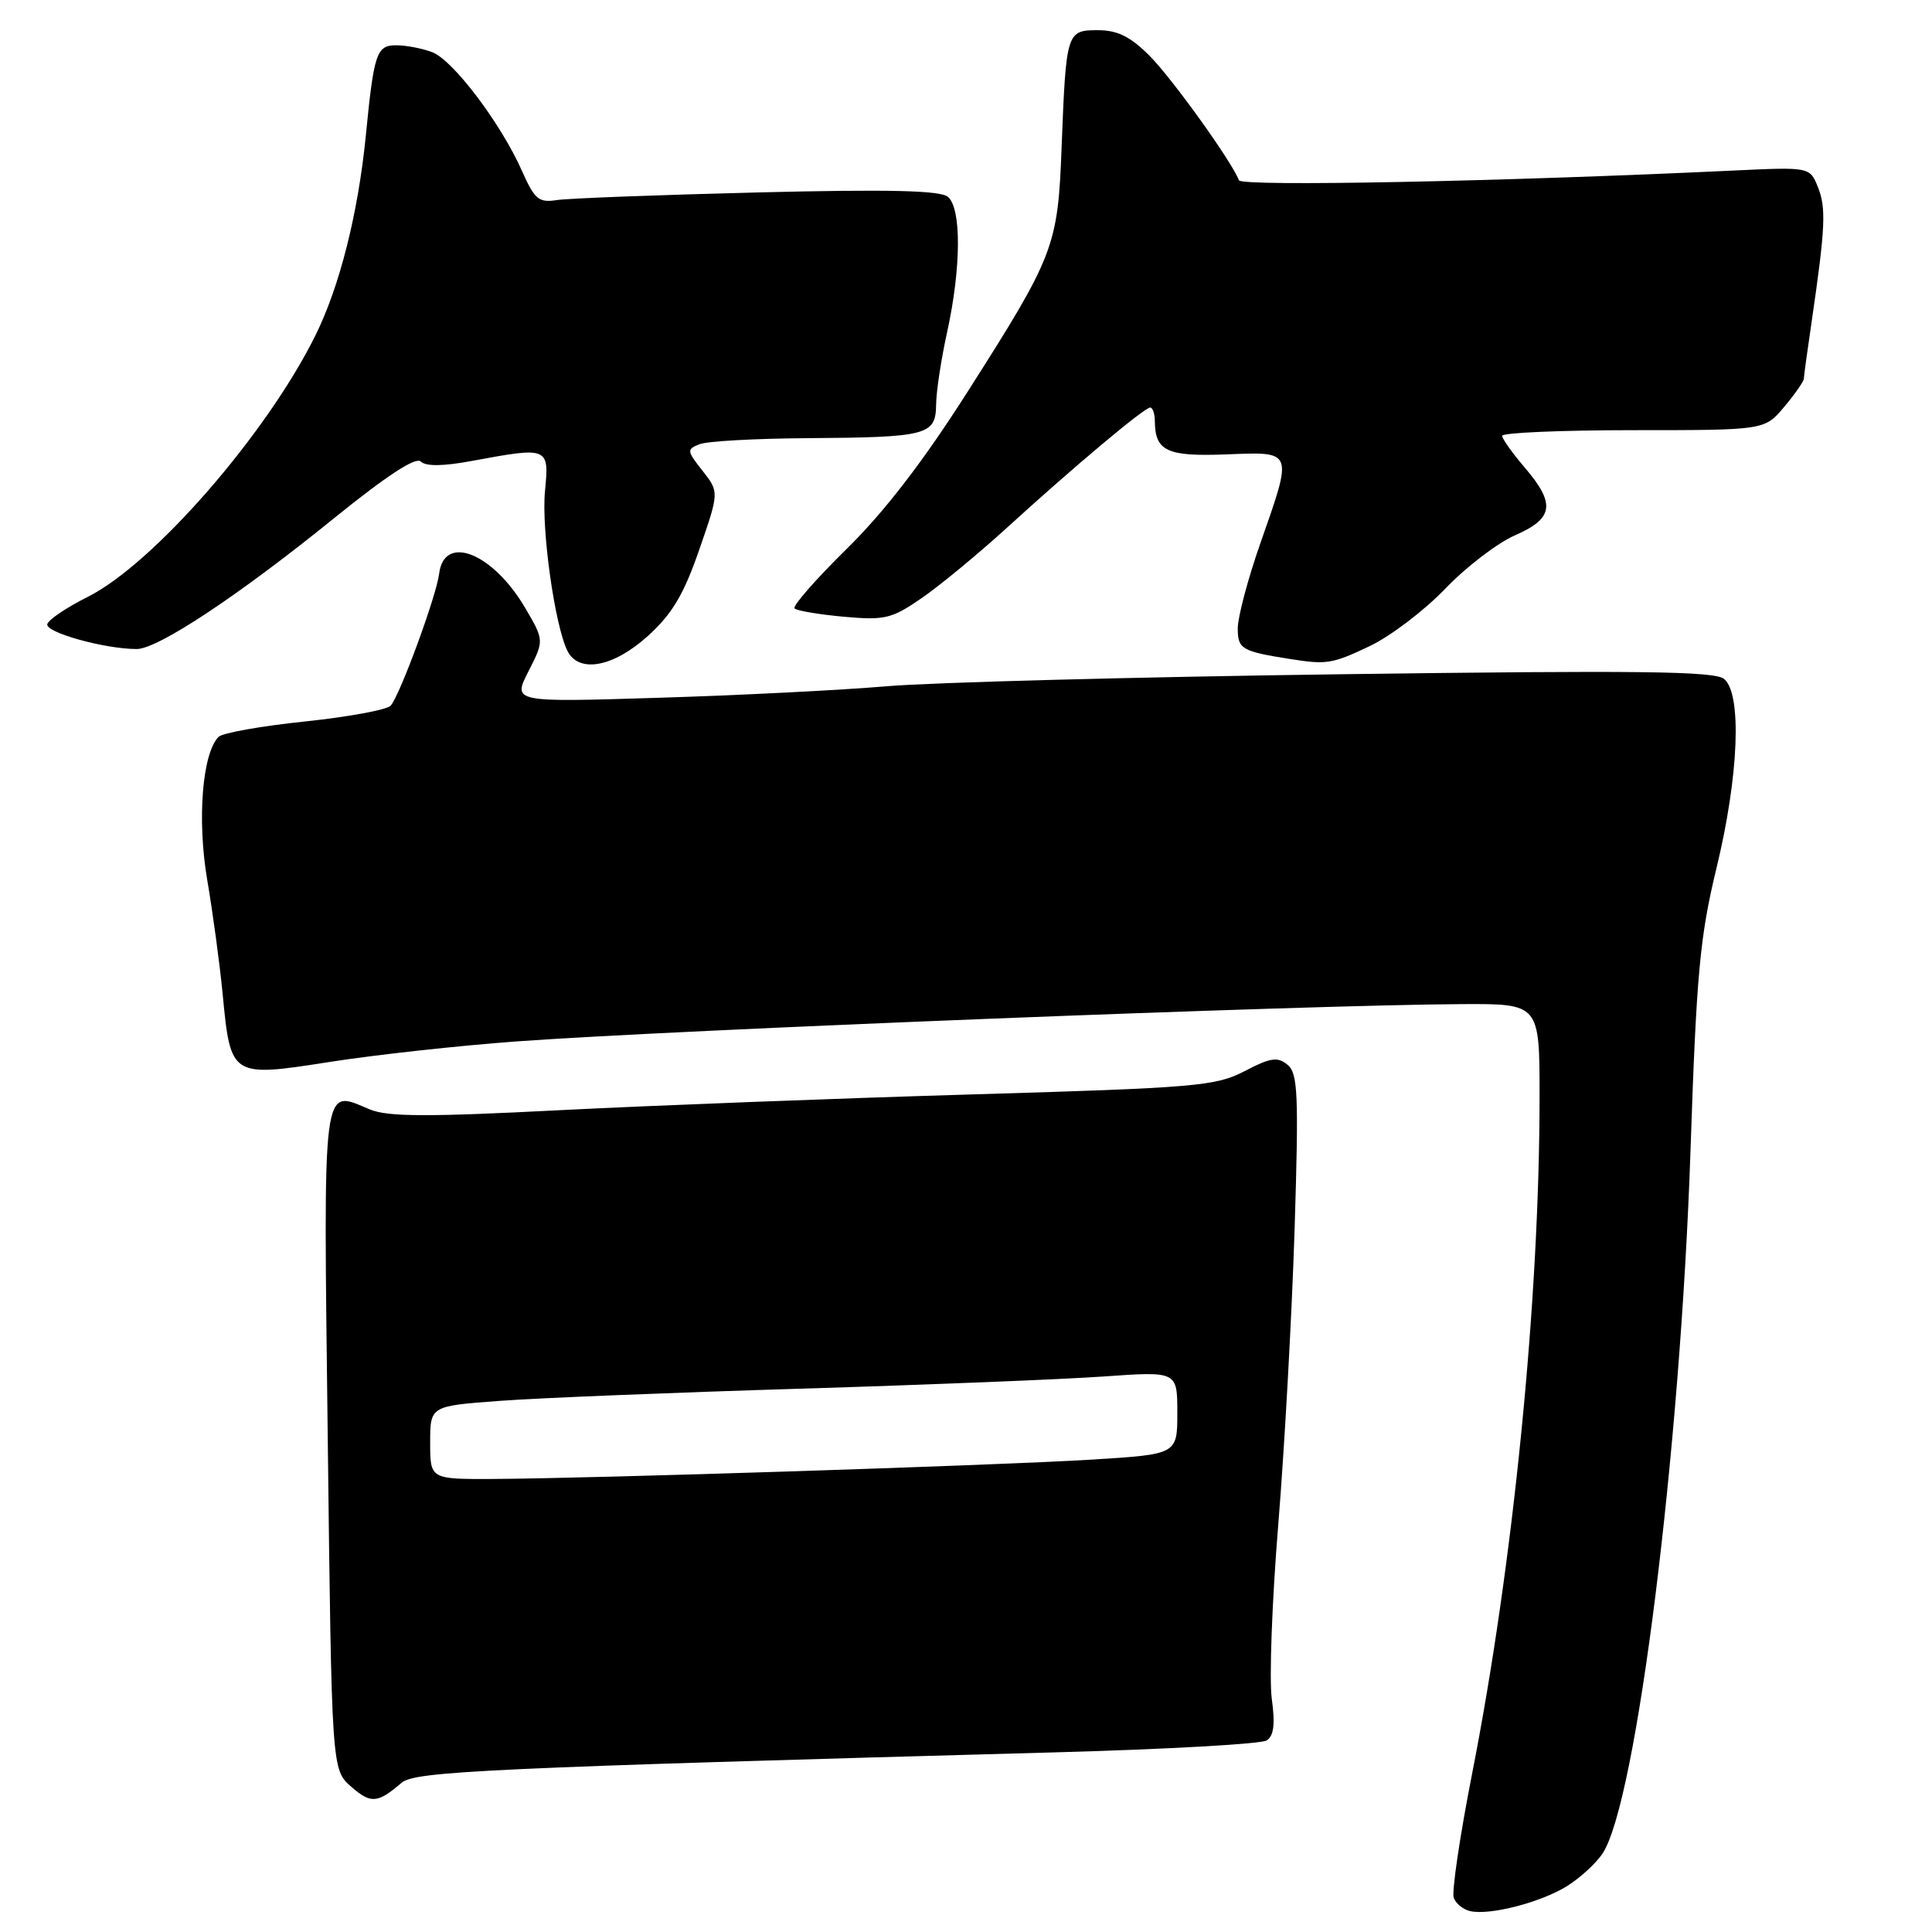 <?xml version="1.0" encoding="UTF-8" standalone="no"?>
<!DOCTYPE svg PUBLIC "-//W3C//DTD SVG 1.1//EN" "http://www.w3.org/Graphics/SVG/1.1/DTD/svg11.dtd" >
<svg xmlns="http://www.w3.org/2000/svg" xmlns:xlink="http://www.w3.org/1999/xlink" version="1.1" viewBox="0 0 256 256">
 <g >
 <path fill="currentColor"
d=" M 207.62 249.93 C 209.36 248.85 211.50 246.89 212.36 245.58 C 216.84 238.74 222.65 192.27 224.00 152.50 C 224.79 128.98 225.24 124.14 227.45 115.00 C 230.40 102.83 230.84 91.94 228.45 89.96 C 227.21 88.93 217.08 88.81 177.70 89.34 C 150.64 89.70 123.55 90.42 117.50 90.93 C 111.45 91.45 97.82 92.14 87.22 92.46 C 67.93 93.06 67.93 93.06 70.02 88.96 C 72.11 84.86 72.11 84.86 69.60 80.57 C 65.32 73.27 58.85 70.68 58.19 76.01 C 57.83 78.96 53.02 92.06 51.77 93.50 C 51.30 94.05 46.18 94.99 40.41 95.60 C 34.63 96.20 29.48 97.12 28.97 97.63 C 26.80 99.80 26.10 108.64 27.46 116.60 C 28.20 120.94 29.12 127.74 29.50 131.69 C 30.56 142.73 30.60 142.76 43.64 140.72 C 49.61 139.78 60.80 138.55 68.50 137.99 C 89.45 136.46 173.28 133.15 193.75 133.05 C 204.00 133.00 204.00 133.00 204.00 145.27 C 204.00 172.27 200.51 207.33 195.05 235.08 C 193.43 243.34 192.34 250.72 192.63 251.49 C 192.93 252.26 193.92 253.05 194.84 253.24 C 197.46 253.81 204.14 252.08 207.62 249.93 Z  M 53.22 236.22 C 54.98 234.71 64.70 234.26 140.00 232.19 C 154.57 231.79 167.10 231.09 167.83 230.62 C 168.79 230.02 168.98 228.48 168.52 225.11 C 168.16 222.54 168.55 212.12 169.38 201.97 C 170.21 191.81 171.18 174.25 171.54 162.95 C 172.10 144.95 171.98 142.23 170.61 141.09 C 169.29 140.00 168.36 140.13 164.92 141.93 C 161.09 143.92 158.55 144.14 128.65 145.02 C 110.97 145.54 86.49 146.48 74.26 147.10 C 56.73 148.01 51.38 147.99 49.02 147.01 C 42.61 144.35 42.85 142.43 43.43 190.74 C 43.95 234.50 43.95 234.50 46.55 236.76 C 49.15 239.03 50.02 238.96 53.22 236.22 Z  M 85.87 84.25 C 89.07 81.35 90.60 78.77 92.65 72.85 C 95.30 65.20 95.30 65.20 93.09 62.38 C 91.00 59.74 90.98 59.53 92.69 58.86 C 93.68 58.46 100.12 58.10 107.00 58.06 C 122.88 57.95 123.99 57.66 124.04 53.63 C 124.05 51.91 124.71 47.58 125.50 44.00 C 127.37 35.49 127.41 27.59 125.60 26.08 C 124.57 25.23 117.79 25.07 100.35 25.50 C 87.23 25.83 75.28 26.28 73.78 26.51 C 71.40 26.89 70.84 26.42 69.18 22.68 C 66.40 16.39 60.04 7.97 57.28 6.92 C 55.96 6.41 53.81 6.00 52.51 6.00 C 49.89 6.00 49.55 7.01 48.47 18.00 C 47.45 28.28 45.00 38.00 41.77 44.50 C 35.24 57.63 20.29 74.77 11.57 79.12 C 8.86 80.47 6.47 82.08 6.27 82.69 C 5.91 83.78 13.87 86.00 18.12 86.00 C 20.92 86.00 31.66 78.88 44.21 68.71 C 51.20 63.05 55.10 60.50 55.75 61.15 C 56.41 61.81 58.71 61.79 62.56 61.07 C 72.72 59.19 72.78 59.22 72.21 65.12 C 71.73 70.20 73.52 82.90 75.19 86.25 C 76.70 89.26 81.30 88.40 85.87 84.25 Z  M 181.50 85.61 C 184.25 84.30 188.75 80.88 191.50 78.01 C 194.25 75.14 198.41 71.95 200.75 70.93 C 205.87 68.69 206.15 66.77 202.04 61.96 C 200.41 60.06 199.06 58.16 199.04 57.75 C 199.02 57.34 206.83 57.00 216.41 57.00 C 233.82 57.00 233.82 57.00 236.41 53.92 C 237.83 52.23 239.01 50.54 239.02 50.17 C 239.03 49.80 239.50 46.35 240.07 42.50 C 241.87 30.17 241.99 27.56 240.89 24.81 C 239.81 22.12 239.81 22.12 229.65 22.60 C 198.95 24.06 164.47 24.74 164.16 23.89 C 163.29 21.50 155.29 10.35 152.28 7.35 C 149.78 4.85 148.06 4.00 145.49 4.00 C 141.33 4.00 141.26 4.20 140.67 19.50 C 140.17 32.68 139.73 33.82 128.18 51.96 C 122.31 61.17 117.19 67.83 112.14 72.78 C 108.07 76.79 104.98 80.31 105.29 80.62 C 105.59 80.93 108.53 81.42 111.80 81.72 C 117.25 82.21 118.15 81.99 122.13 79.25 C 124.53 77.60 129.65 73.37 133.50 69.86 C 142.35 61.79 151.64 54.00 152.41 54.00 C 152.73 54.00 153.01 54.79 153.02 55.75 C 153.05 59.78 154.59 60.51 162.46 60.21 C 171.45 59.86 171.35 59.58 167.00 72.00 C 165.36 76.67 164.02 81.73 164.01 83.23 C 164.00 86.01 164.51 86.31 171.00 87.33 C 175.79 88.09 176.53 87.97 181.50 85.61 Z  M 57.00 191.15 C 57.00 186.30 57.00 186.30 66.25 185.62 C 71.34 185.24 89.22 184.52 106.00 184.01 C 122.78 183.50 140.89 182.77 146.25 182.39 C 156.00 181.70 156.00 181.70 156.00 187.20 C 156.00 192.70 156.00 192.70 144.75 193.40 C 132.38 194.17 78.33 195.91 65.25 195.97 C 57.00 196.00 57.00 196.00 57.00 191.15 Z "/>
</g>
</svg>